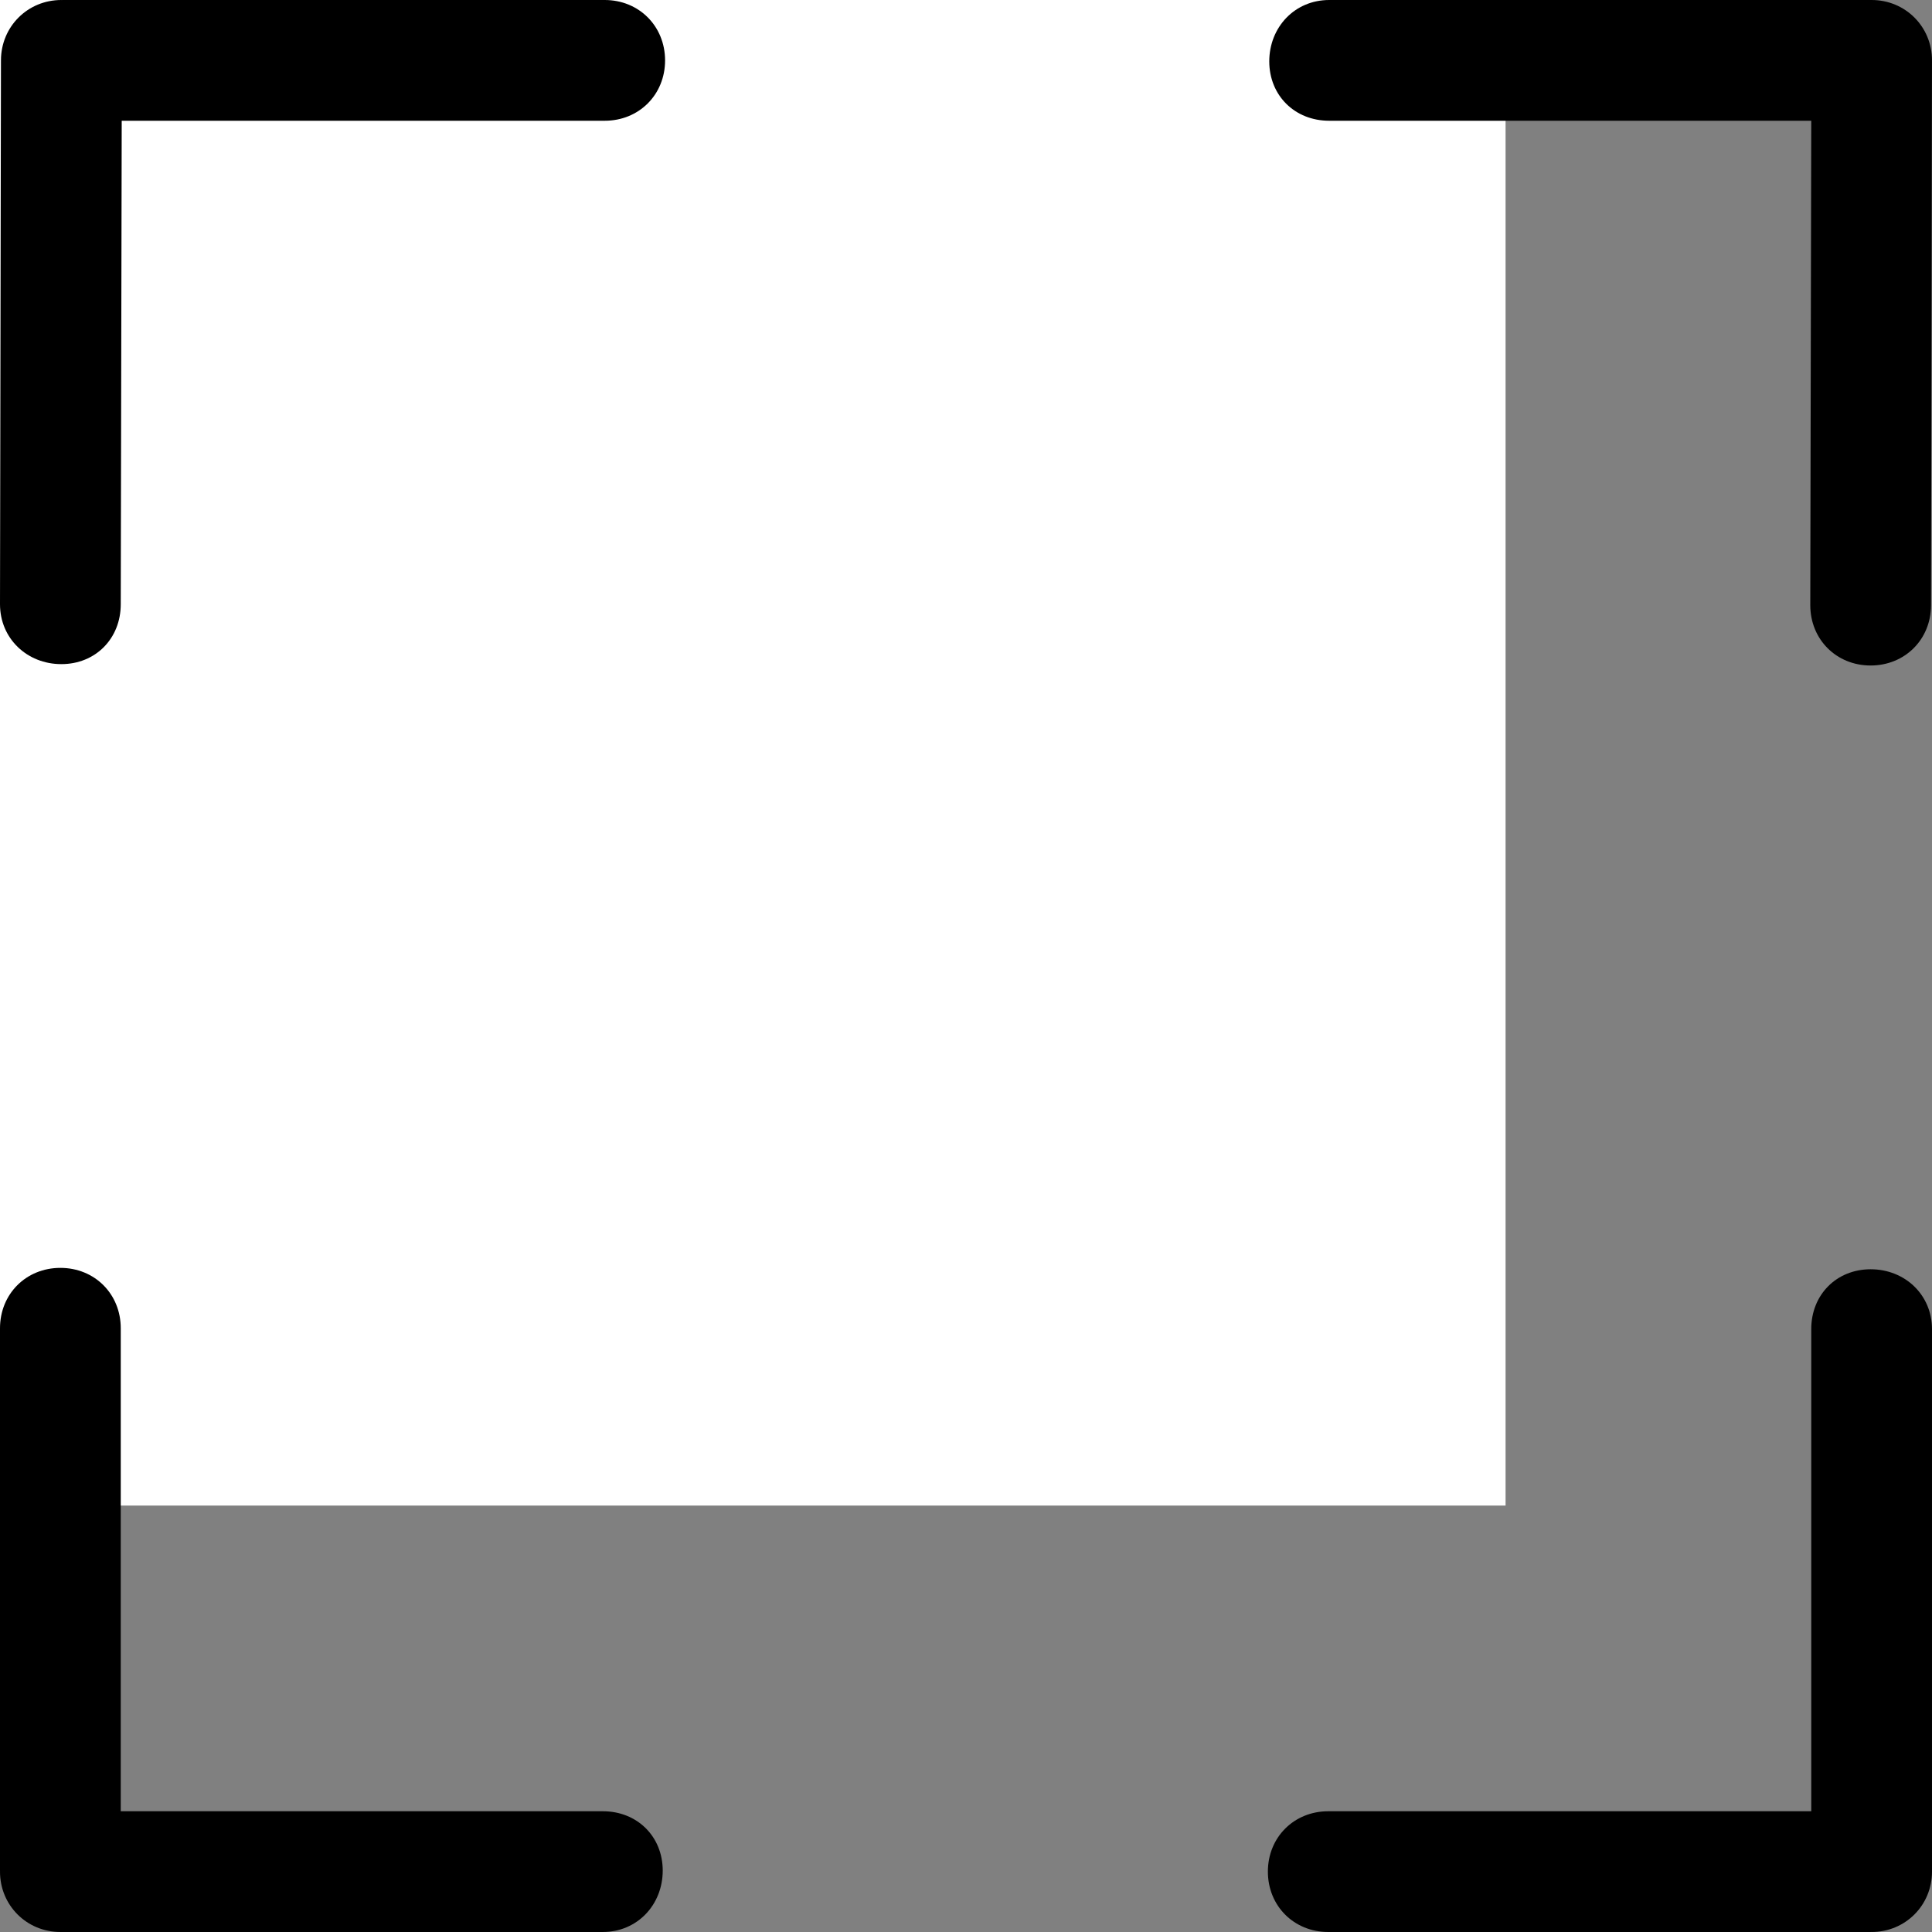 <svg version="1.1" id="maximize" xmlns="http://www.w3.org/2000/svg" xmlns:xlink="http://www.w3.org/1999/xlink" x="0px" y="0px"
	viewBox="0 0 384.97 384.97" style="enable-background:new 0 0 384.97 384.97;" xml:space="preserve">
    <rect x="0" y="0" width="384.97" height="384.97" fill="#808080" stroke="none"/>
    <rect width="300" height="300" fill="#fff" />
    <defs>
        <link href="../index.css" type="text/css" rel="stylesheet" xmlns="http://www.w3.org/1999/xhtml"/>
    </defs>
    <g>
        <path d="M384.97,12.03c0-6.713-5.317-12.03-12.03-12.03H264.847c-6.833,0-11.922,5.39-11.934,12.223
            c0,6.821,5.101,11.838,11.934,11.838h96.062l-0.193,96.519c0,6.833,5.197,12.03,12.03,12.03c6.833-0.012,12.03-5.197,12.03-12.03
            l0.193-108.369c0-0.036-0.012-0.06-0.012-0.084C384.958,12.09,384.97,12.066,384.97,12.03z"/>
        <path d="M120.496,0H12.403c-0.036,0-0.06,0.012-0.096,0.012C12.283,0.012,12.247,0,12.223,0C5.51,0,0.192,5.317,0.192,12.03
            L0,120.399c0,6.833,5.39,11.934,12.223,11.934c6.821,0,11.838-5.101,11.838-11.934l0.192-96.339h96.242
            c6.833,0,12.03-5.197,12.03-12.03C132.514,5.197,127.317,0,120.496,0z"/>
        <path d="M120.123,360.909H24.061v-96.242c0-6.833-5.197-12.03-12.03-12.03S0,257.833,0,264.667v108.092
            c0,0.036,0.012,0.06,0.012,0.084c0,0.036-0.012,0.06-0.012,0.096c0,6.713,5.317,12.03,12.03,12.03h108.092
            c6.833,0,11.922-5.39,11.934-12.223C132.057,365.926,126.956,360.909,120.123,360.909z"/>
        <path d="M372.747,252.913c-6.833,0-11.85,5.101-11.838,11.934v96.062h-96.242c-6.833,0-12.03,5.197-12.03,12.03
            s5.197,12.03,12.03,12.03h108.092c0.036,0,0.06-0.012,0.084-0.012c0.036-0.012,0.06,0.012,0.096,0.012
            c6.713,0,12.03-5.317,12.03-12.03V264.847C384.97,258.014,379.58,252.913,372.747,252.913z"/>
    </g>
</svg>
